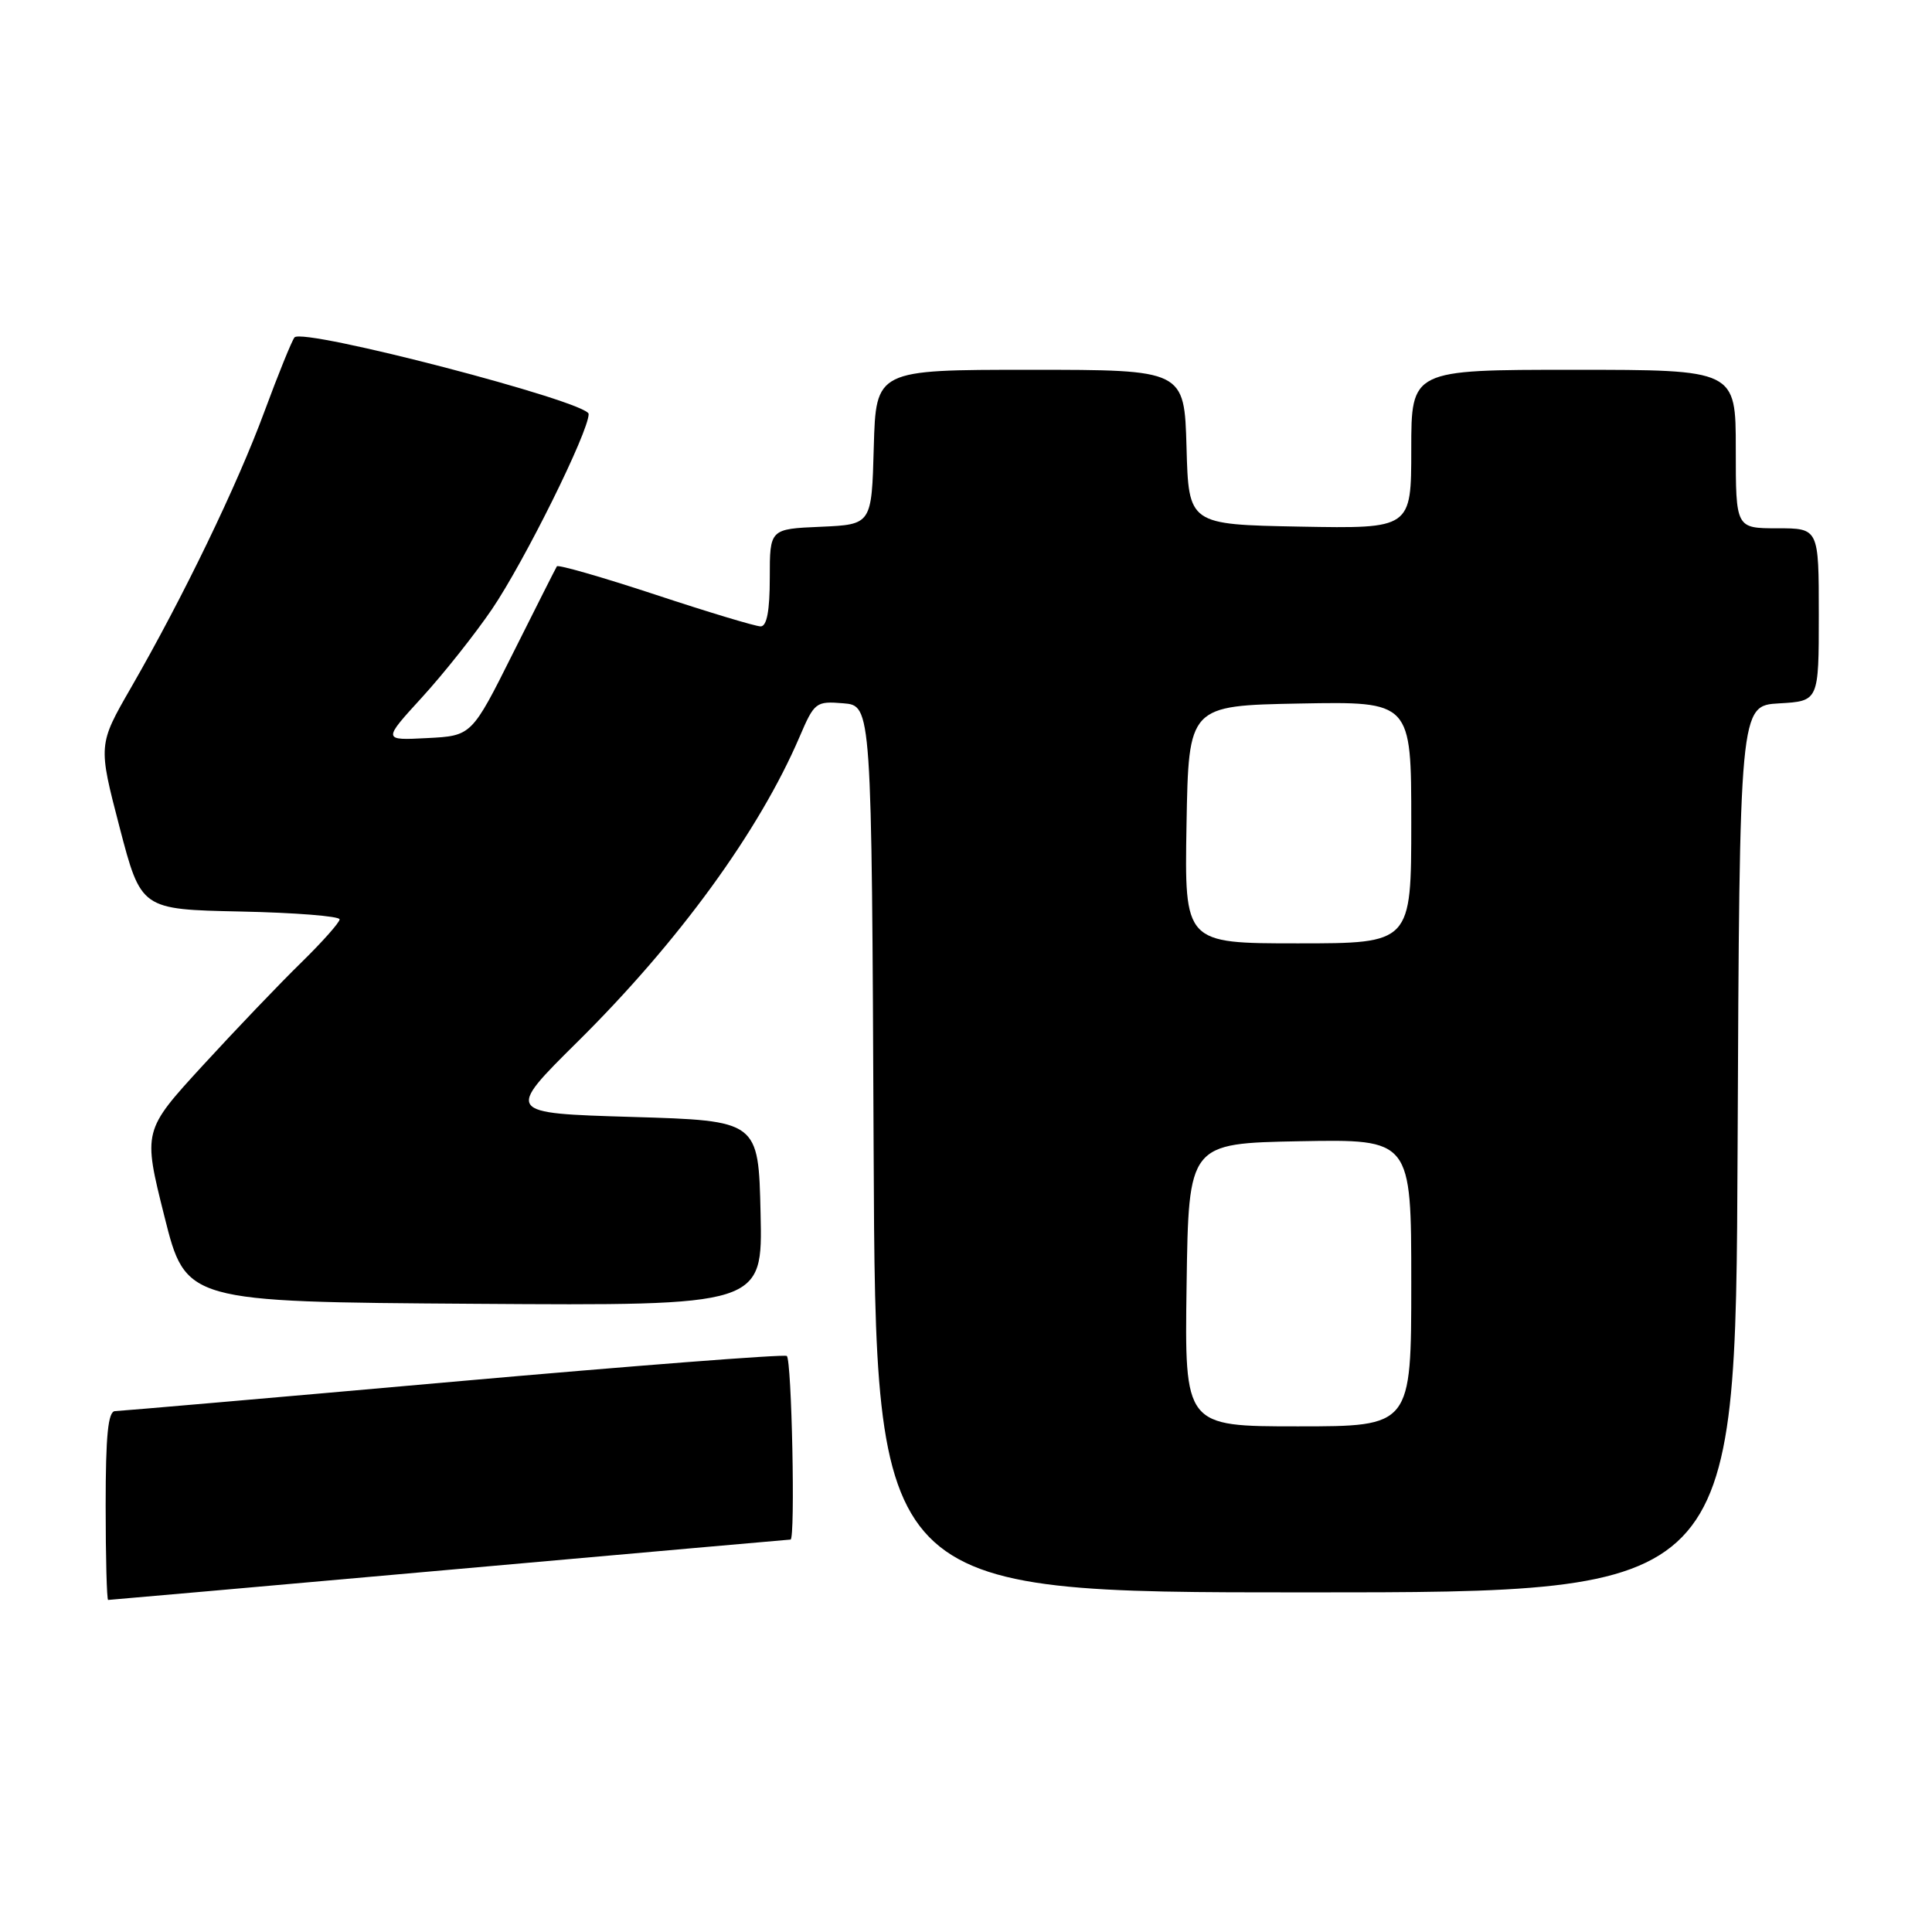 <?xml version="1.0" encoding="UTF-8" standalone="no"?>
<!DOCTYPE svg PUBLIC "-//W3C//DTD SVG 1.1//EN" "http://www.w3.org/Graphics/SVG/1.1/DTD/svg11.dtd" >
<svg xmlns="http://www.w3.org/2000/svg" xmlns:xlink="http://www.w3.org/1999/xlink" version="1.1" viewBox="0 0 256 256">
 <g >
 <path fill="currentColor"
d=" M 59.58 208.00 C 84.29 205.80 104.61 204.00 104.75 204.00 C 105.40 204.00 104.91 180.06 104.25 179.67 C 103.84 179.43 83.92 180.97 60.00 183.09 C 36.08 185.22 15.94 186.96 15.25 186.98 C 14.32 186.99 14.00 190.18 14.00 199.50 C 14.00 206.38 14.15 212.00 14.33 212.00 C 14.52 212.00 34.88 210.20 59.58 208.00 Z  M 230.24 152.25 C 230.50 93.50 230.50 93.50 235.75 93.20 C 241.00 92.90 241.00 92.90 241.00 81.45 C 241.00 70.00 241.00 70.00 235.50 70.00 C 230.00 70.00 230.00 70.00 230.00 59.50 C 230.00 49.00 230.00 49.00 208.50 49.00 C 187.00 49.00 187.00 49.00 187.00 59.53 C 187.00 70.05 187.00 70.05 172.25 69.78 C 157.50 69.50 157.50 69.50 157.22 59.25 C 156.93 49.00 156.93 49.00 136.50 49.00 C 116.07 49.00 116.07 49.00 115.78 59.25 C 115.50 69.50 115.50 69.50 108.75 69.80 C 102.00 70.09 102.00 70.09 102.00 76.55 C 102.00 80.93 101.61 83.00 100.79 83.00 C 100.12 83.00 93.84 81.11 86.83 78.79 C 79.82 76.48 73.95 74.79 73.79 75.04 C 73.63 75.29 71.03 80.45 68.00 86.50 C 62.50 97.50 62.50 97.50 56.60 97.80 C 50.70 98.11 50.70 98.11 55.92 92.40 C 58.79 89.26 62.96 84.00 65.19 80.72 C 69.50 74.37 78.00 57.22 78.00 54.86 C 78.00 53.25 40.12 43.38 39.02 44.71 C 38.67 45.15 36.88 49.55 35.05 54.50 C 31.45 64.27 24.29 79.08 17.37 91.10 C 13.00 98.69 13.00 98.69 15.84 109.60 C 18.69 120.50 18.69 120.50 31.84 120.78 C 39.08 120.93 45.00 121.40 45.00 121.82 C 45.00 122.23 42.71 124.81 39.92 127.54 C 37.12 130.27 31.26 136.40 26.89 141.16 C 18.94 149.83 18.94 149.83 21.78 161.16 C 24.62 172.50 24.62 172.50 62.84 172.76 C 101.06 173.02 101.06 173.02 100.78 160.76 C 100.50 148.50 100.50 148.50 83.74 148.00 C 66.98 147.50 66.98 147.50 76.57 138.00 C 89.94 124.76 100.58 110.14 105.94 97.65 C 107.91 93.05 108.11 92.89 111.74 93.19 C 115.50 93.50 115.50 93.50 115.76 152.25 C 116.02 211.00 116.02 211.00 173.00 211.00 C 229.98 211.00 229.98 211.00 230.24 152.25 Z  M 157.23 170.25 C 157.50 151.50 157.50 151.50 172.25 151.22 C 187.00 150.95 187.00 150.95 187.00 169.97 C 187.00 189.00 187.00 189.00 171.98 189.00 C 156.96 189.00 156.96 189.00 157.23 170.25 Z  M 157.22 109.25 C 157.50 93.50 157.50 93.50 172.25 93.22 C 187.00 92.95 187.00 92.95 187.00 108.97 C 187.00 125.00 187.00 125.00 171.97 125.00 C 156.95 125.00 156.95 125.00 157.22 109.25 Z "/>
</g>
</svg>